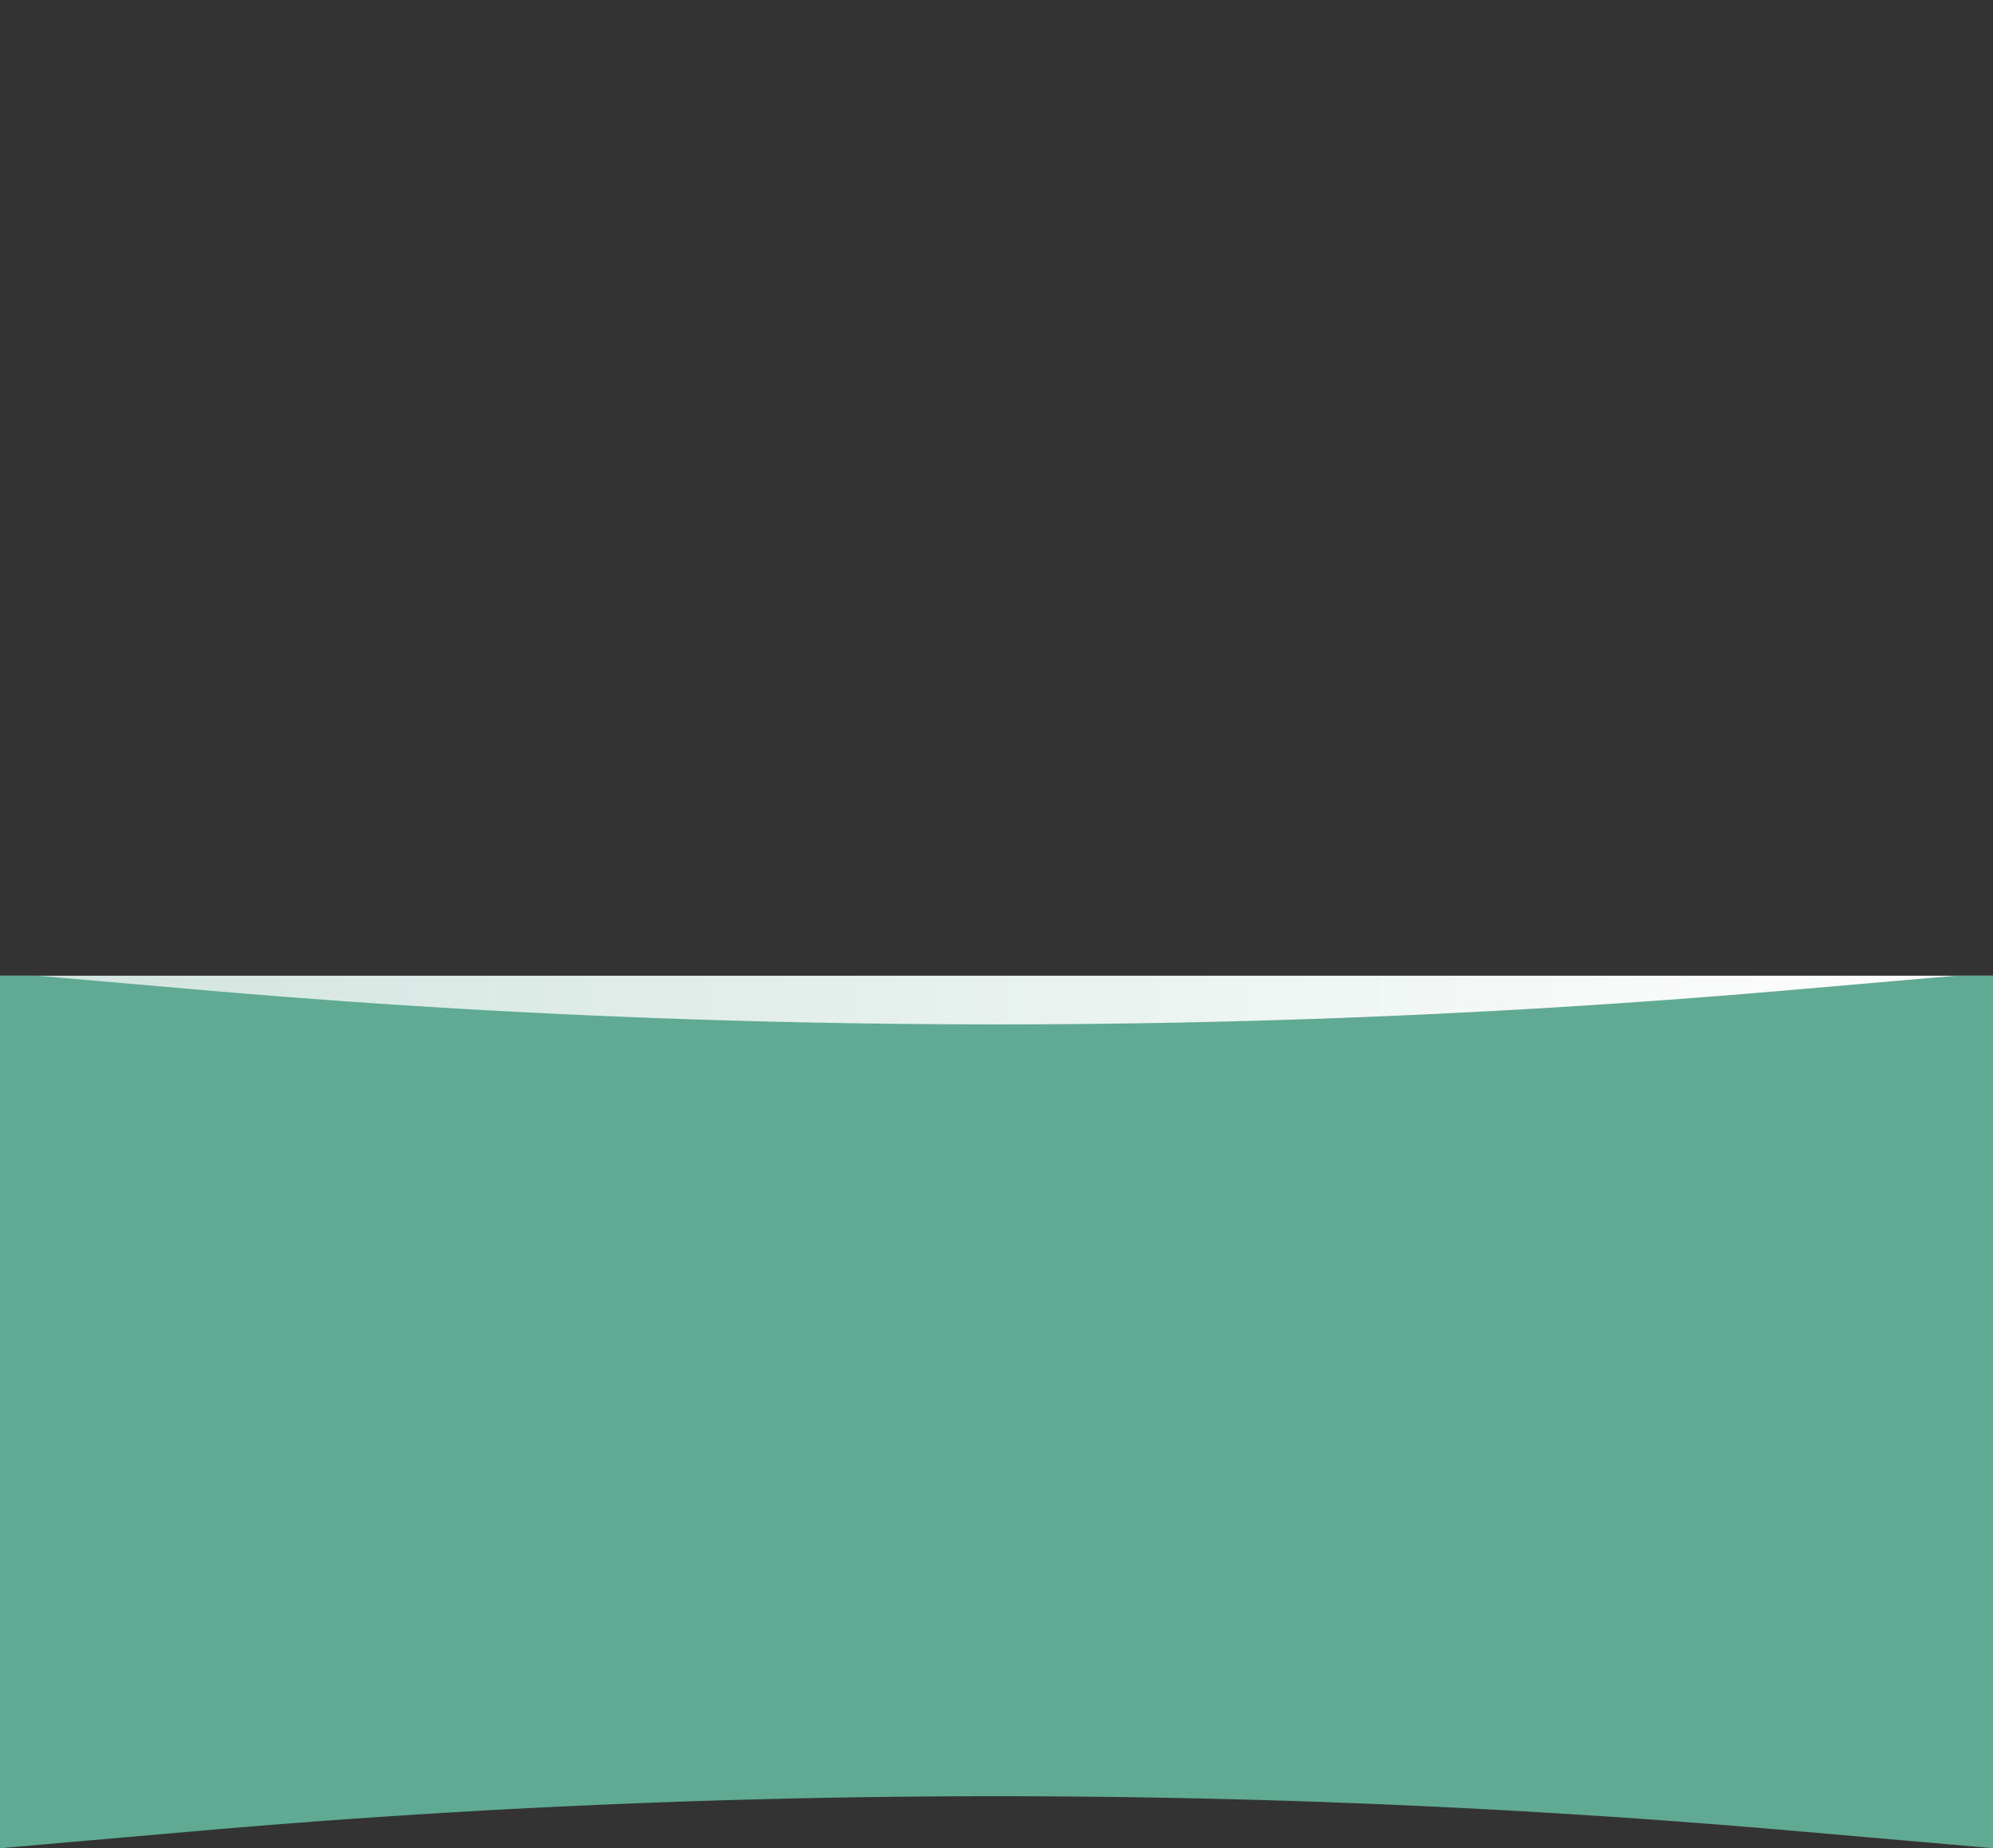 <svg xmlns="http://www.w3.org/2000/svg" xmlns:xlink="http://www.w3.org/1999/xlink" viewBox="0 0 1920.37 1780.75"><rect x="0" y="0" width="1920.37" height="1780.75" fill="#333333" stroke="none"/><defs><style>.cls-1{fill:none;}.cls-2{clip-path:url(#clip-path);}.cls-3{clip-path:url(#clip-path-2);}.cls-4{clip-path:url(#clip-path-3);}.cls-5{fill:url(#未命名漸層);}.cls-6{fill:#60a993;}</style><clipPath id="clip-path" transform="translate(0 940.09)"><rect class="cls-1" width="1920.37" height="840.66"/></clipPath><clipPath id="clip-path-2" transform="translate(0 940.09)"><rect class="cls-1" y="-3.1" width="1920.37" height="843.73"/></clipPath><clipPath id="clip-path-3" transform="translate(0 940.09)"><path class="cls-1" d="M961.92-2.65H.18L.34,702.51H1920.18V-940.09c0,953.22-958.26,937.44-958.26,937.44"/></clipPath><linearGradient id="未命名漸層" x1="2856.45" y1="-2977.6" x2="2857.45" y2="-2977.6" gradientTransform="matrix(-1920, 0, 0, 1920, 5486296.26, 5717806.34)" gradientUnits="userSpaceOnUse"><stop offset="0" stop-color="#fff"/><stop offset="1" stop-color="#d1e4de"/></linearGradient></defs><g id="圖層_2" data-name="圖層 2"><g id="圖層_1-2" data-name="圖層 1"><g class="cls-2"><g id="圖層_2-2" data-name="圖層 2"><g id="圖層_1-2-2" data-name="圖層 1-2"><g class="cls-3"><g class="cls-4"><rect class="cls-5" x="0.18" width="1920" height="1642.6"/></g><path class="cls-6" d="M1726.53,13.72a8864.57,8864.57,0,0,1-1532.69,0L0-3.1V840.66l193.84-16.87a8862.58,8862.58,0,0,1,1532.69,0l193.84,16.87V-3.1Z" transform="translate(0 940.09)"/></g></g></g></g></g></g></svg>